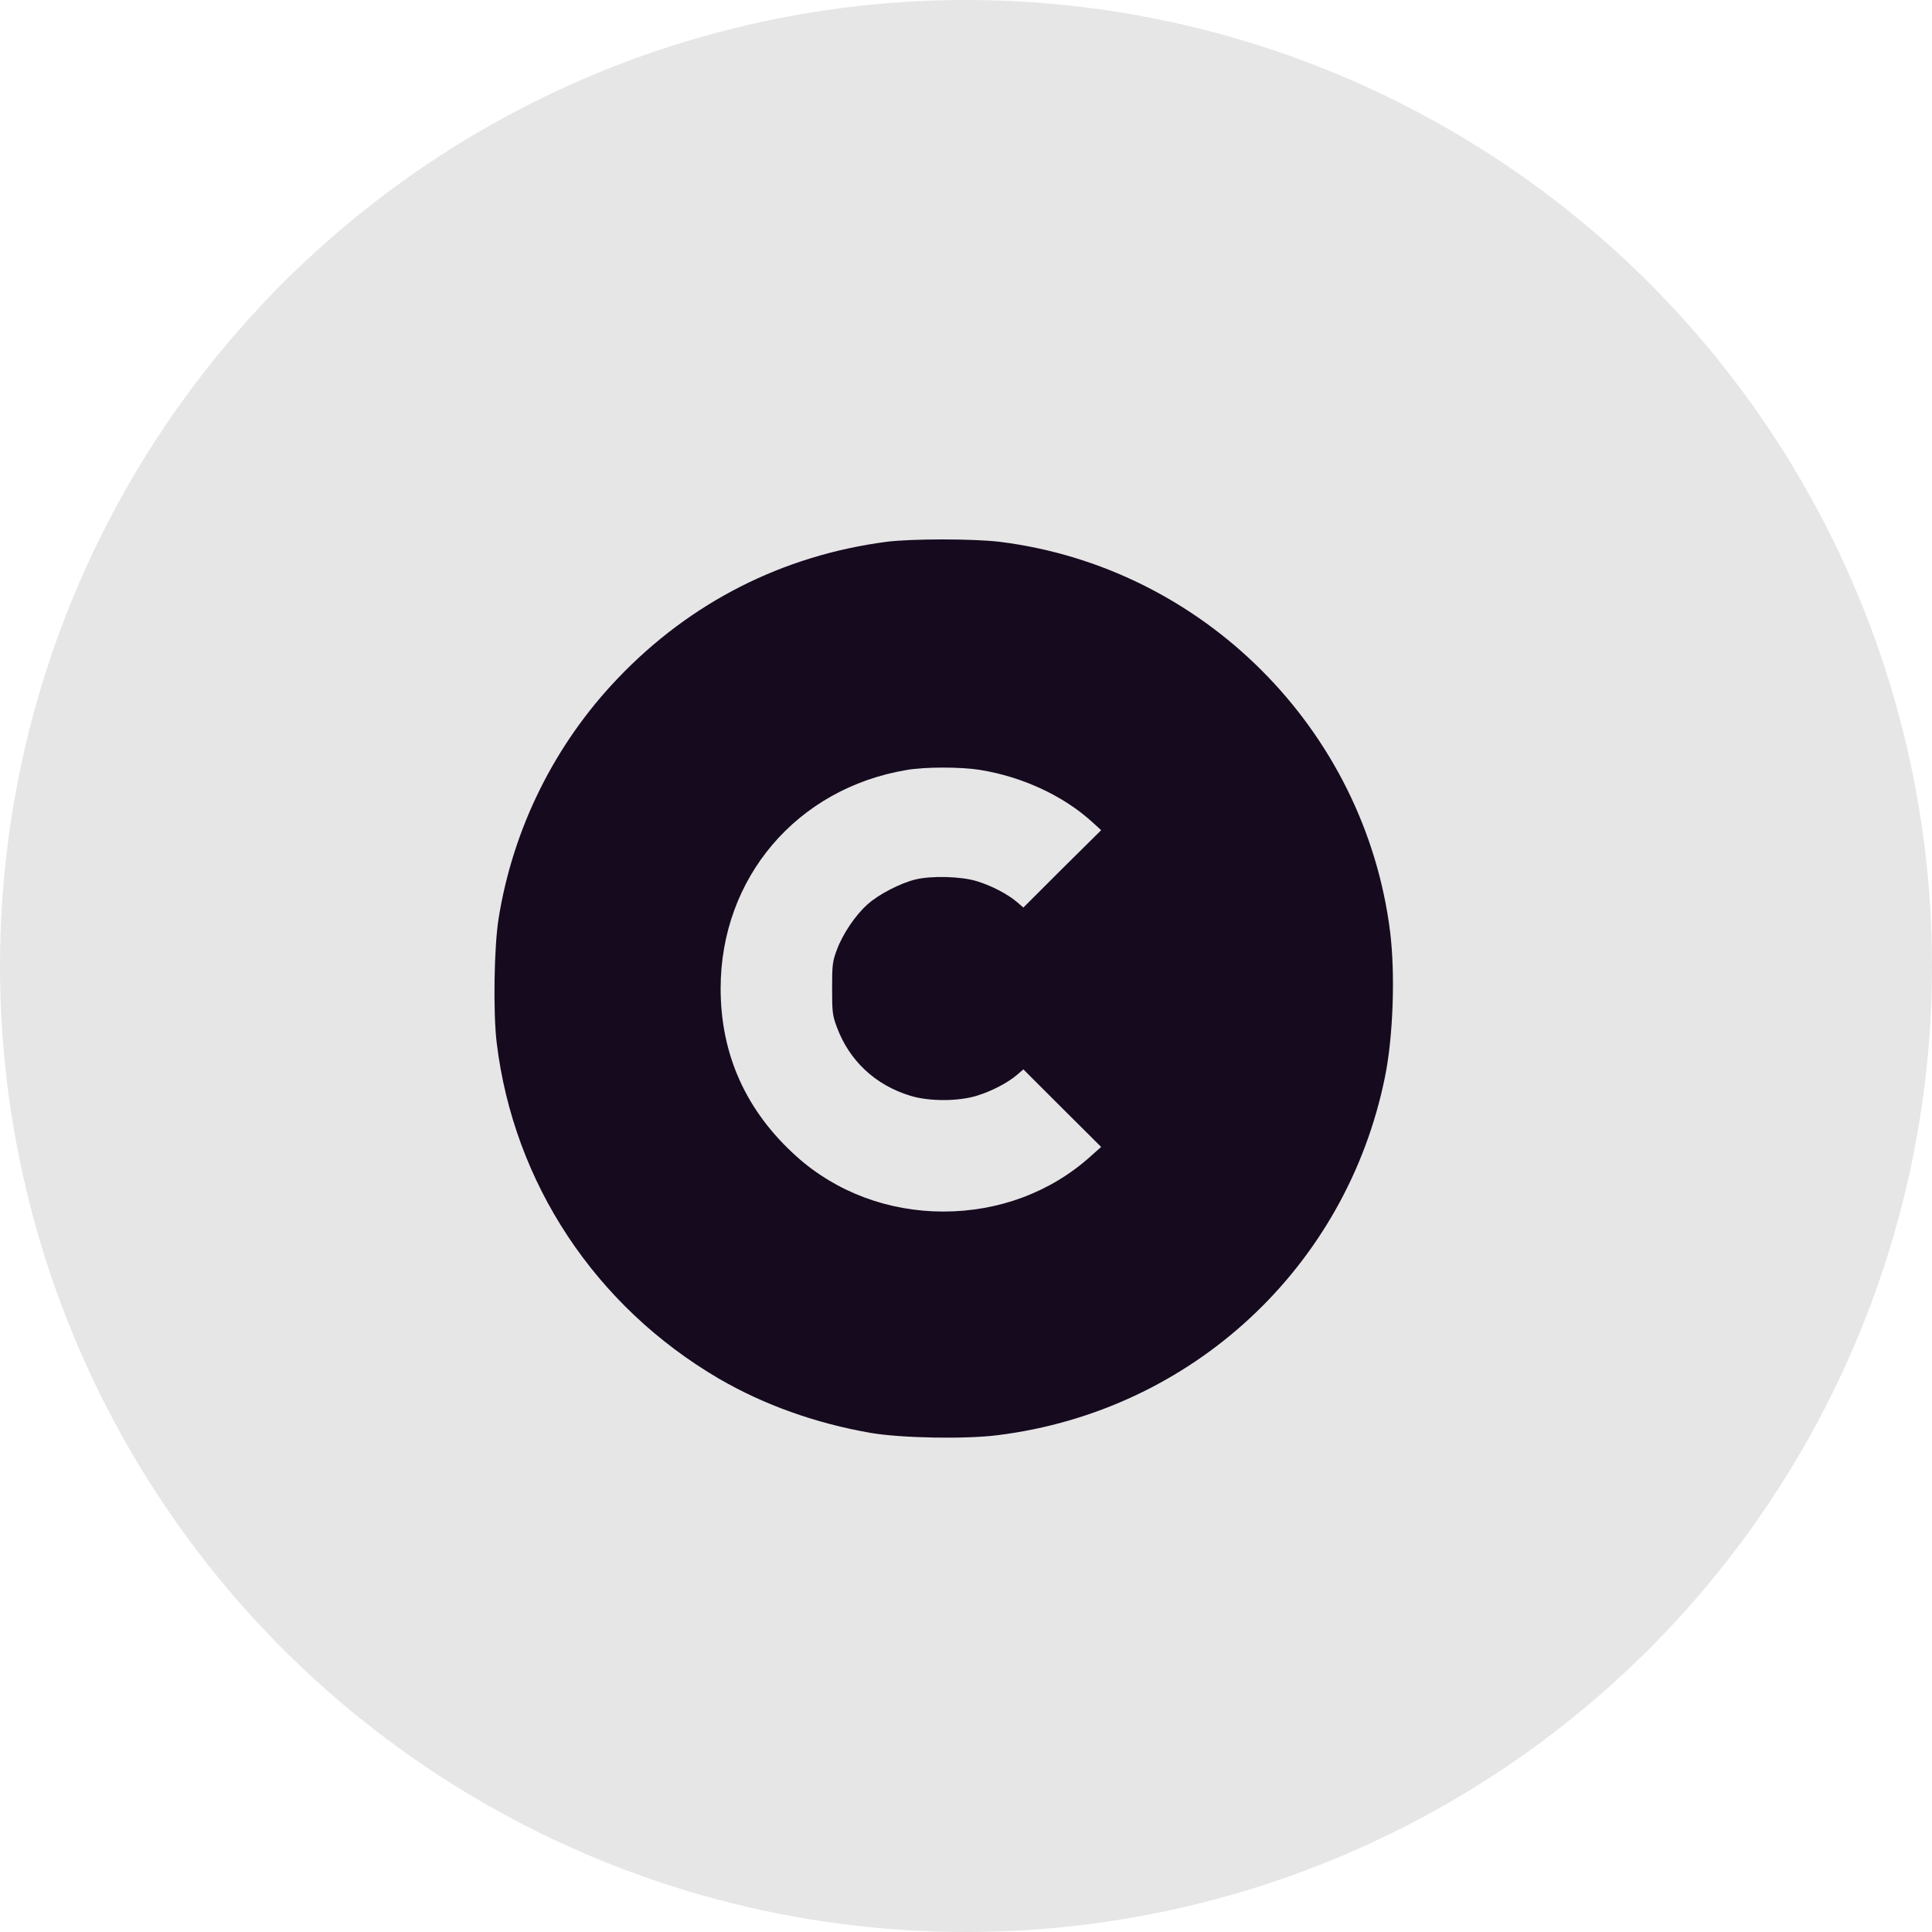 <svg width="43" height="43" viewBox="0 0 43 43" fill="none" xmlns="http://www.w3.org/2000/svg">
<circle cx="21.5" cy="21.5" r="21.5" fill="#E6E6E6"/>
<g clip-path="url(#clip0_3109_1216)">
<path d="M19.73 12.059C17.418 12.363 15.367 13.402 13.746 15.102C12.344 16.57 11.418 18.438 11.098 20.438C10.996 21.062 10.973 22.543 11.055 23.211C11.434 26.336 13.25 29.074 16 30.684C17 31.266 18.145 31.676 19.375 31.891C20.055 32.008 21.496 32.035 22.215 31.941C26.52 31.402 29.965 28.211 30.824 23.973C31.008 23.074 31.055 21.691 30.941 20.75C30.379 16.23 26.77 12.621 22.25 12.059C21.656 11.988 20.293 11.988 19.73 12.059ZM21.82 17.137C22.754 17.289 23.656 17.707 24.293 18.281L24.508 18.477L23.641 19.336L22.777 20.199L22.641 20.082C22.434 19.902 22.066 19.711 21.742 19.613C21.395 19.504 20.727 19.488 20.375 19.574C20.039 19.656 19.555 19.906 19.312 20.125C19.035 20.371 18.754 20.789 18.621 21.152C18.527 21.406 18.52 21.484 18.52 22C18.52 22.516 18.527 22.594 18.621 22.848C18.898 23.605 19.477 24.148 20.258 24.387C20.672 24.516 21.328 24.516 21.742 24.387C22.066 24.289 22.434 24.098 22.641 23.918L22.777 23.801L23.641 24.664L24.508 25.527L24.266 25.742C23.387 26.531 22.234 26.965 20.996 26.965C19.77 26.965 18.609 26.531 17.727 25.738C16.605 24.73 16.039 23.473 16.039 22C16.039 19.539 17.734 17.547 20.18 17.137C20.59 17.066 21.379 17.066 21.82 17.137Z" fill="#160A1F"/>
</g>
<defs>
<clipPath id="clip0_3109_1216">
<rect width="20" height="20" fill="white" transform="translate(11 12)"/>
</clipPath>
</defs>
</svg>
